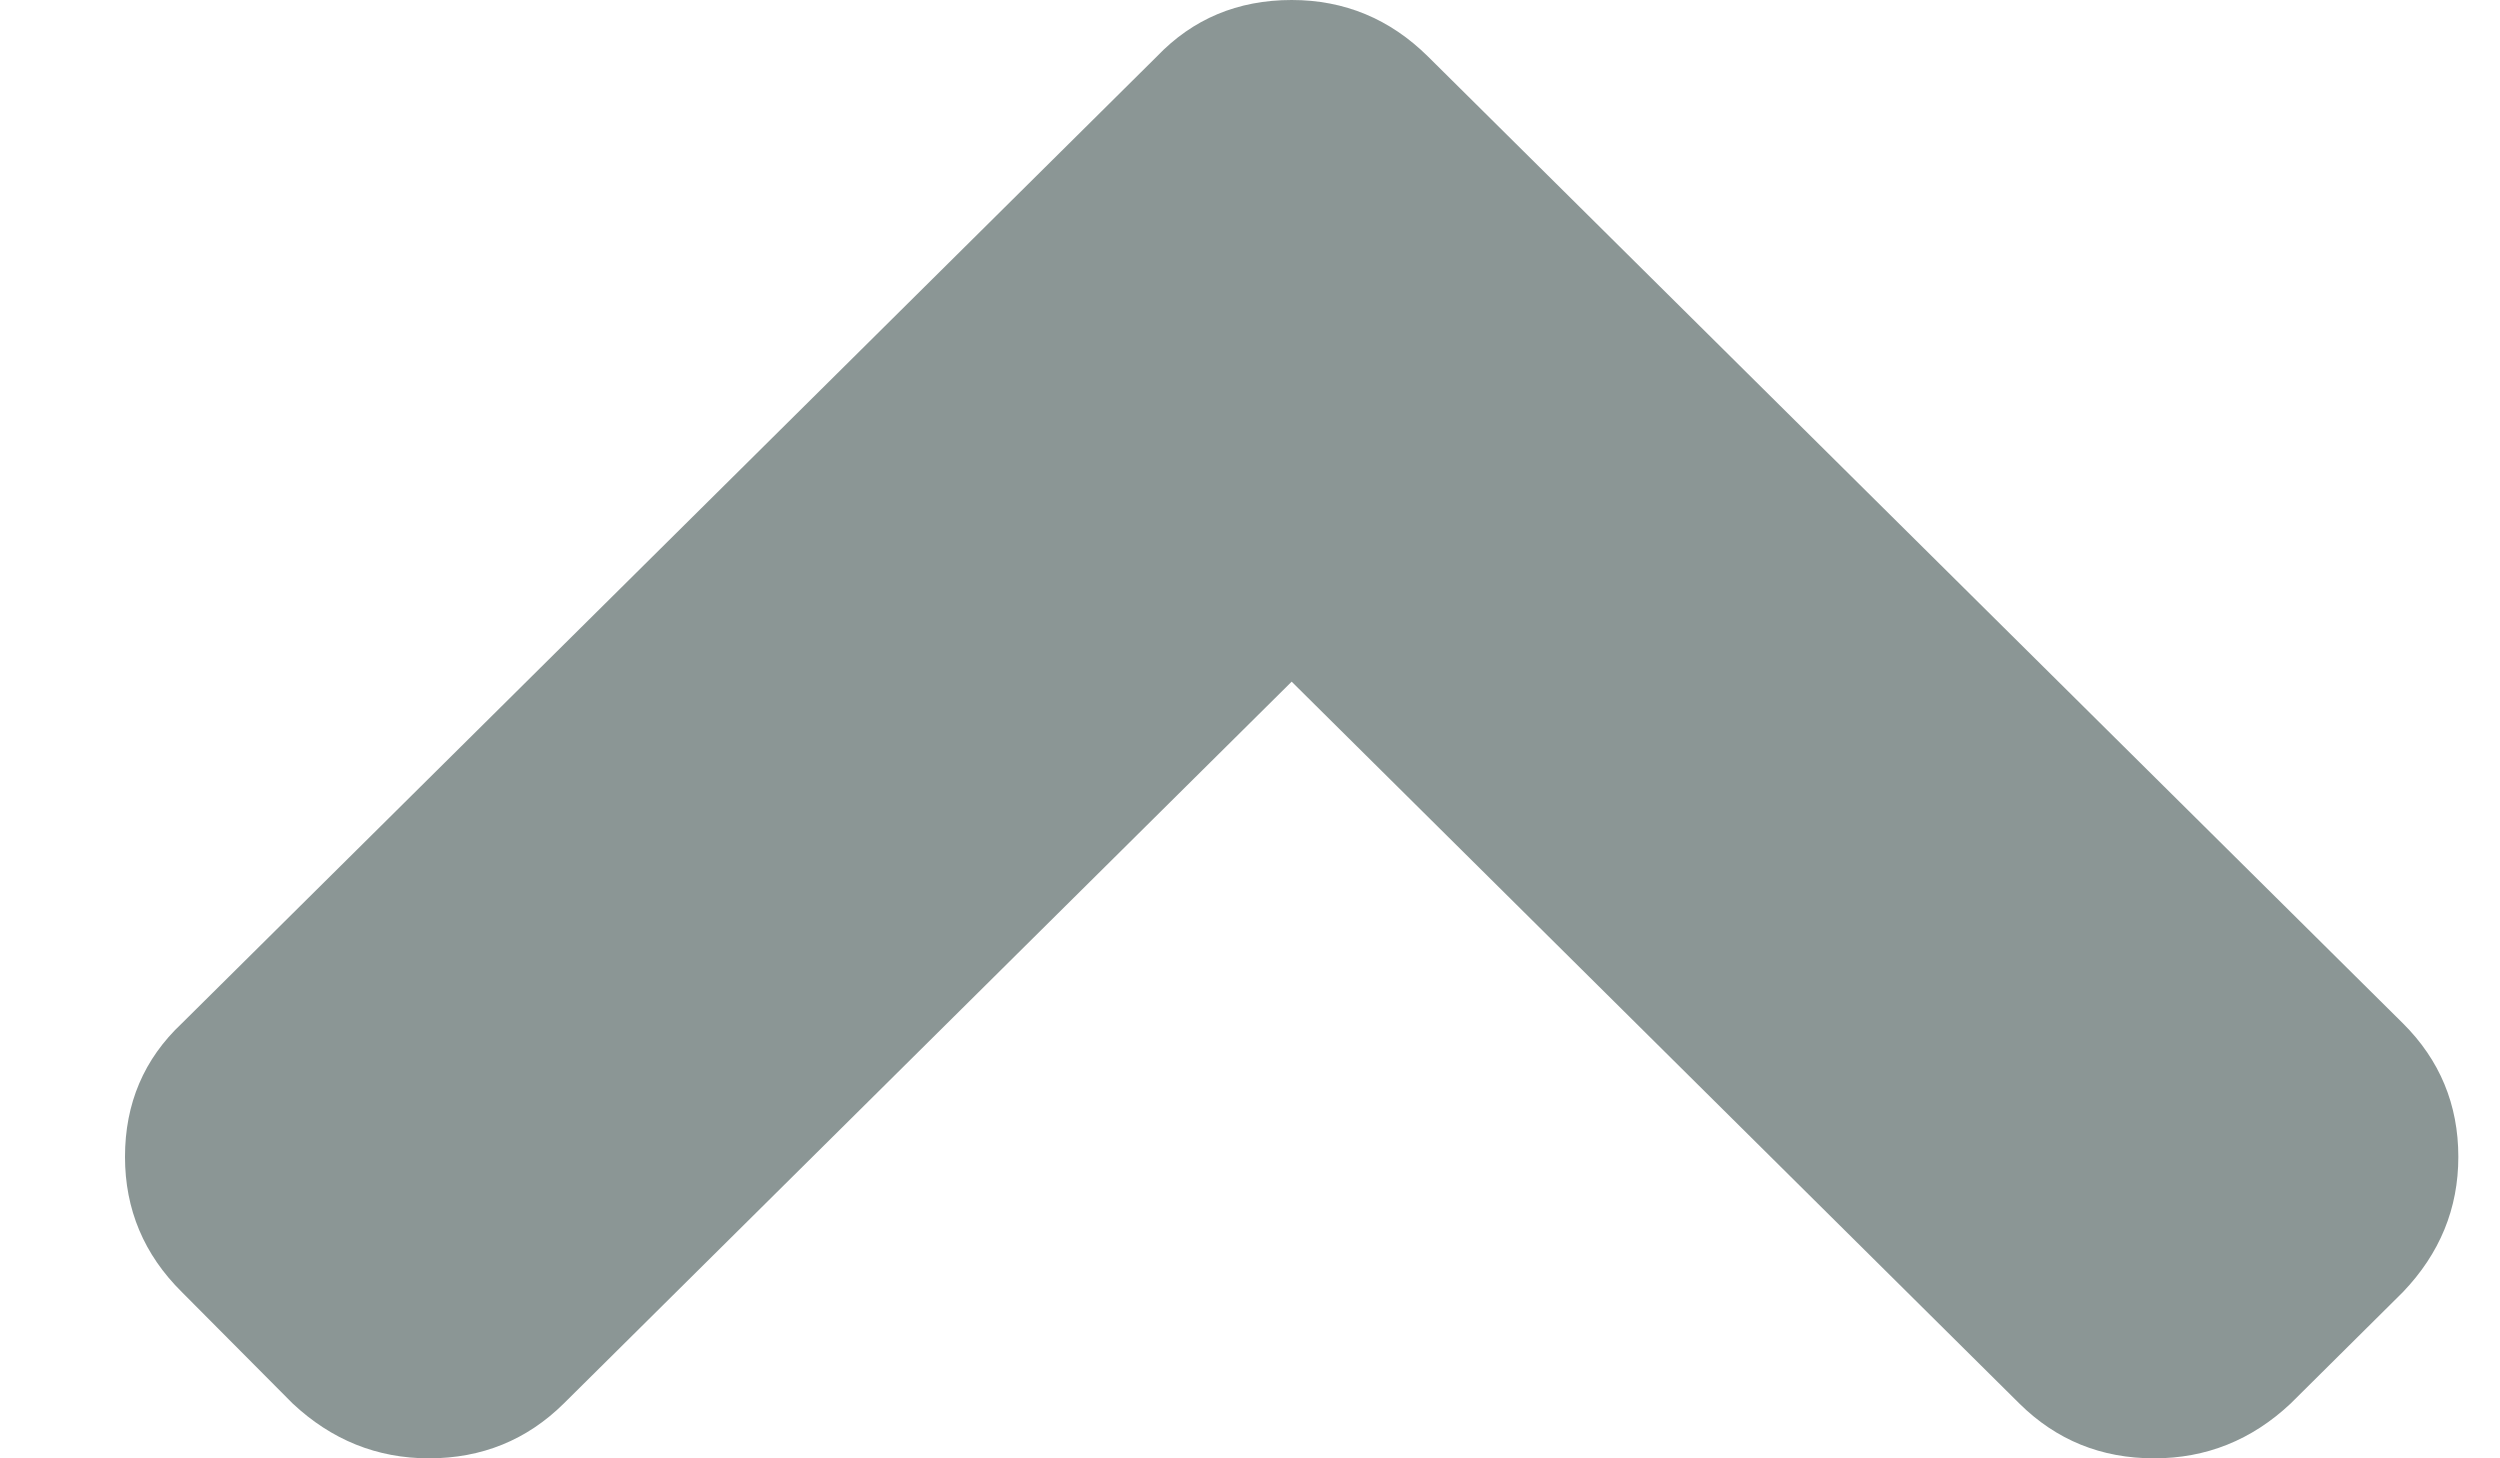 <svg width="12" height="7" viewBox="0 0 12 7" fill="none" xmlns="http://www.w3.org/2000/svg">
<path fill-rule="evenodd" clip-rule="evenodd" d="M11.534 6.202L10.995 6.737C10.808 6.913 10.589 7 10.34 7C10.086 7 9.871 6.913 9.693 6.737L6.2 3.272L2.706 6.737C2.529 6.912 2.313 7 2.059 7C1.81 7 1.592 6.912 1.405 6.737L0.873 6.202C0.691 6.022 0.6 5.805 0.6 5.553C0.6 5.297 0.691 5.083 0.873 4.912L5.553 0.271C5.725 0.091 5.941 0 6.2 0C6.454 0 6.672 0.091 6.854 0.271L11.534 4.912C11.711 5.088 11.8 5.302 11.8 5.553C11.8 5.801 11.711 6.017 11.534 6.202Z" fill="#8B9695"/>
</svg>
